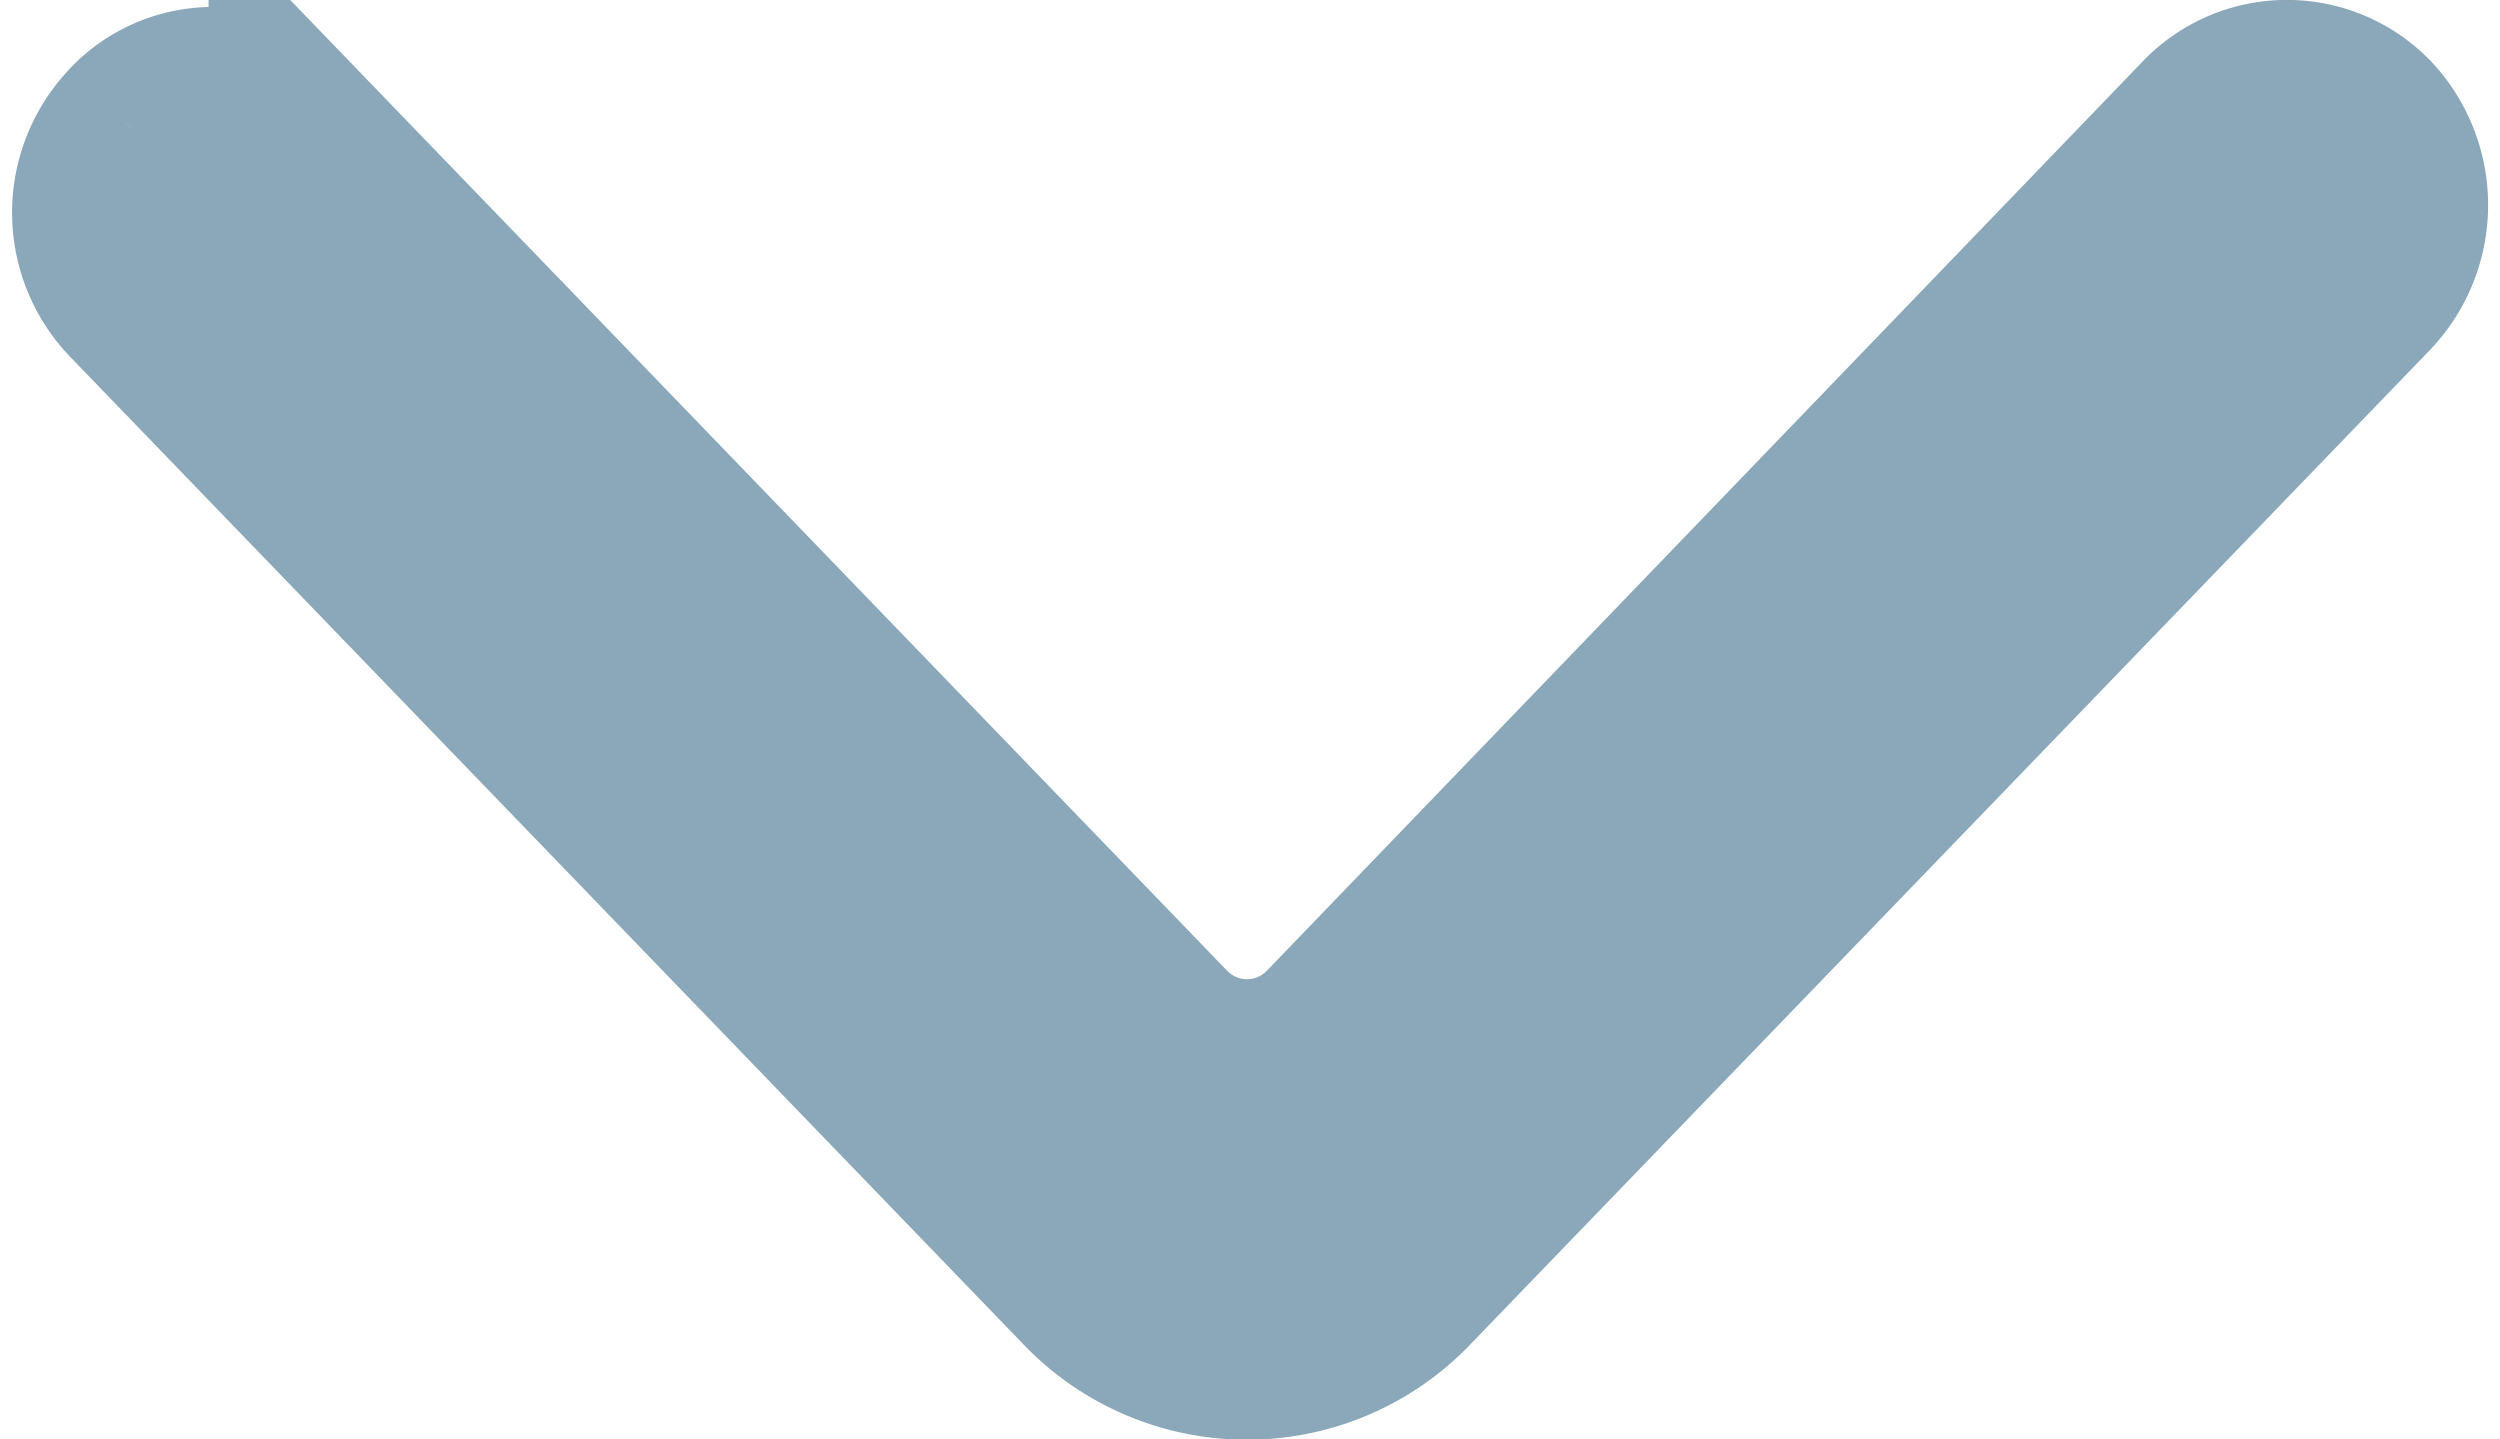 <svg xmlns="http://www.w3.org/2000/svg" width="14.539" height="8.37" viewBox="0 0 14.539 8.37">
  <g id="read_full_description-arrow-down" data-name="read full description-arrow-down" transform="translate(13.974 7.871) rotate(180)">
    <g id="Dribbble-Light-Preview" transform="translate(0)">
      <g id="icons" transform="translate(0 0)">
        <path id="arrow_up-_337_" data-name="arrow_up-[#337]" d="M13.208,7.124h0a.71.71,0,0,0,0-.979L7.67.408a1.3,1.3,0,0,0-1.895,0L.2,6.185a.719.719,0,0,0-.007.979.662.662,0,0,0,.955.008l5.1-5.295a.66.66,0,0,1,.948,0l5.065,5.248a.648.648,0,0,0,.947,0" fill="#8ba8ba" stroke="#8ba8ba" stroke-width="1" fill-rule="evenodd"/>
      </g>
    </g>
  </g>
</svg>

